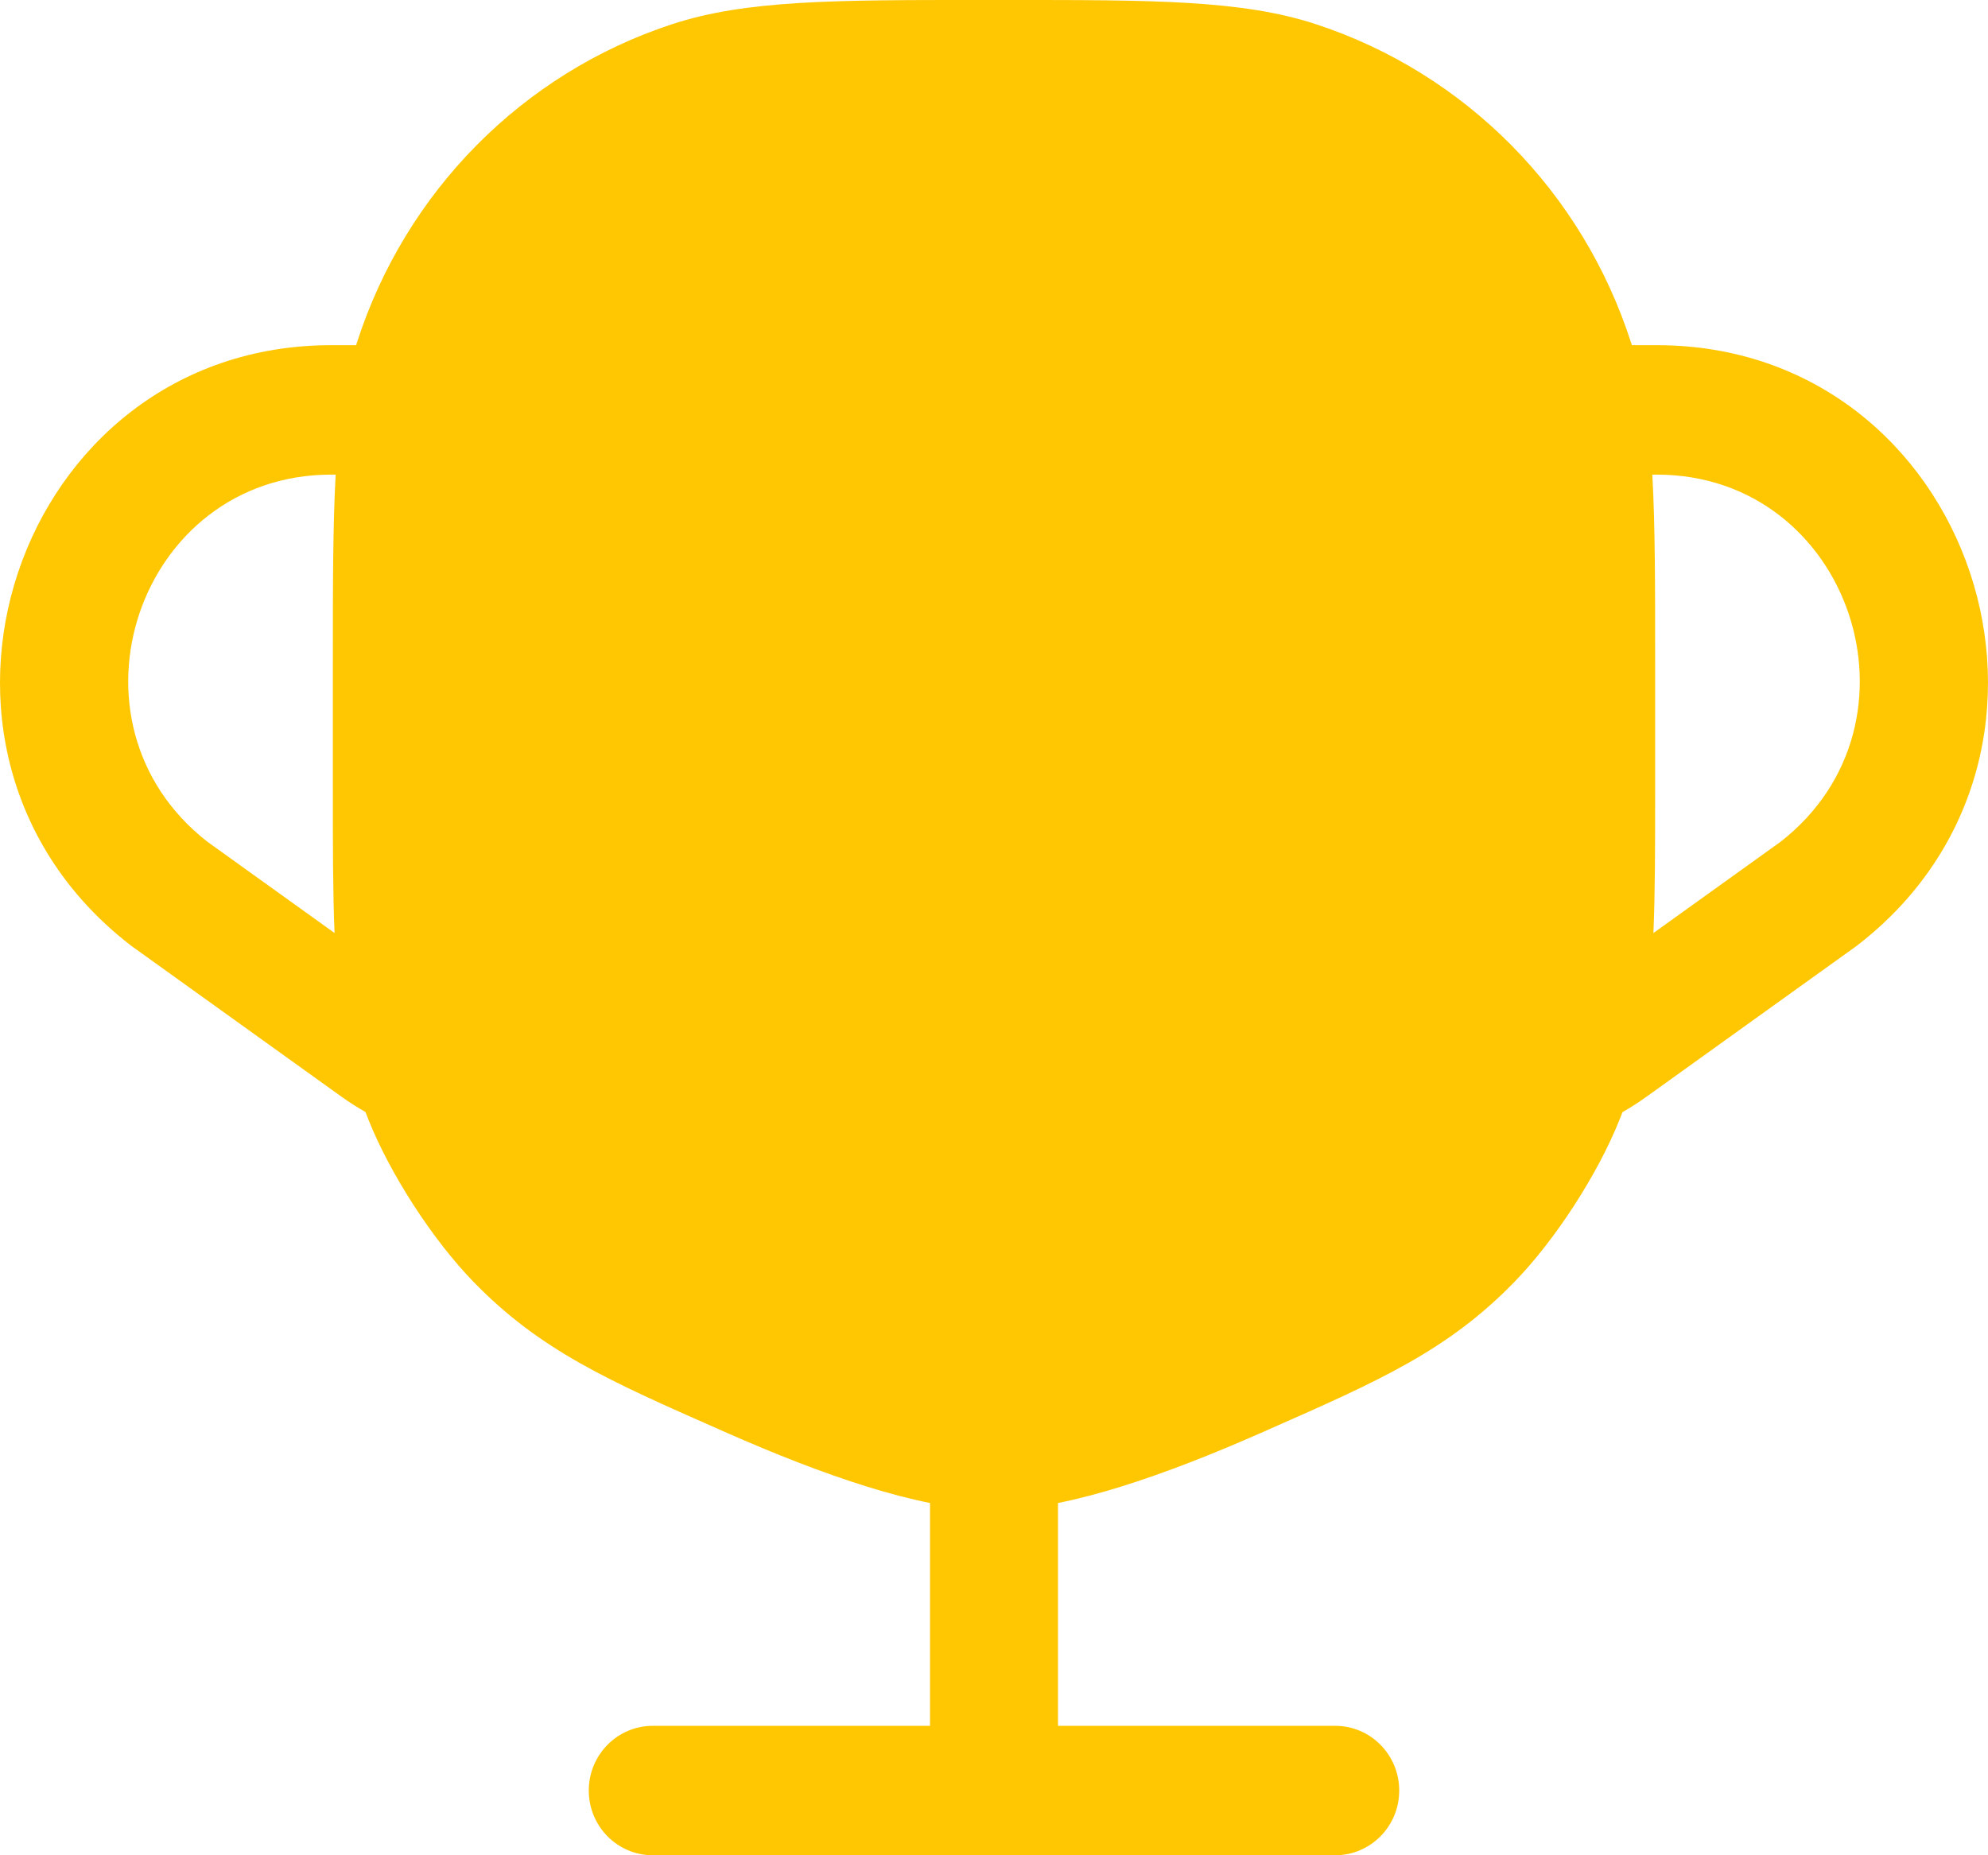 <svg width="60" height="56" viewBox="0 0 60 56" fill="none" xmlns="http://www.w3.org/2000/svg">
<path fill-rule="evenodd" clip-rule="evenodd" d="M29.583 4.23985e-05C25.19 -0.001 22.509 -0.001 20.276 0.733C15.768 2.215 12.235 5.789 10.77 10.349L10.748 10.419H9.996C0.456 10.419 -3.643 22.666 3.936 28.529L3.963 28.55L10.315 33.109C10.545 33.274 10.784 33.426 11.03 33.565C11.058 33.639 11.087 33.714 11.117 33.788C11.775 35.441 13.059 37.425 14.294 38.695C16.306 40.766 18.389 41.684 21.714 43.15L21.935 43.248C23.368 43.88 24.816 44.453 26.161 44.871C26.798 45.069 27.441 45.242 28.069 45.367V52.093H19.701C18.634 52.093 17.77 52.968 17.77 54.047C17.77 55.125 18.634 56 19.701 56H40.299C41.365 56 42.23 55.125 42.23 54.047C42.23 52.968 41.365 52.093 40.299 52.093H31.931V45.367C32.559 45.242 33.202 45.069 33.839 44.871C35.183 44.453 36.632 43.88 38.064 43.248L38.285 43.15C41.611 41.684 43.694 40.766 45.706 38.695C46.941 37.425 48.225 35.441 48.883 33.788C48.911 33.716 48.94 33.643 48.967 33.571C49.219 33.426 49.463 33.268 49.7 33.099L56.037 28.55L56.064 28.529C63.643 22.666 59.544 10.419 50.004 10.419H49.251L49.229 10.349C47.765 5.789 44.231 2.215 39.724 0.733C37.49 -0.001 34.81 -0.001 30.416 4.23985e-05H29.583ZM9.996 14.326H10.131C10.046 15.85 10.046 17.677 10.046 19.967L10.046 23.874C10.046 25.502 10.045 26.906 10.097 28.162L6.256 25.405C1.646 21.804 4.16 14.326 9.996 14.326ZM53.744 25.405L49.902 28.163C49.954 26.907 49.954 25.504 49.954 23.877L49.954 19.967C49.954 17.678 49.954 15.85 49.869 14.326H50.004C55.84 14.326 58.354 21.804 53.744 25.405Z" fill="#FFC702"/>
</svg>
